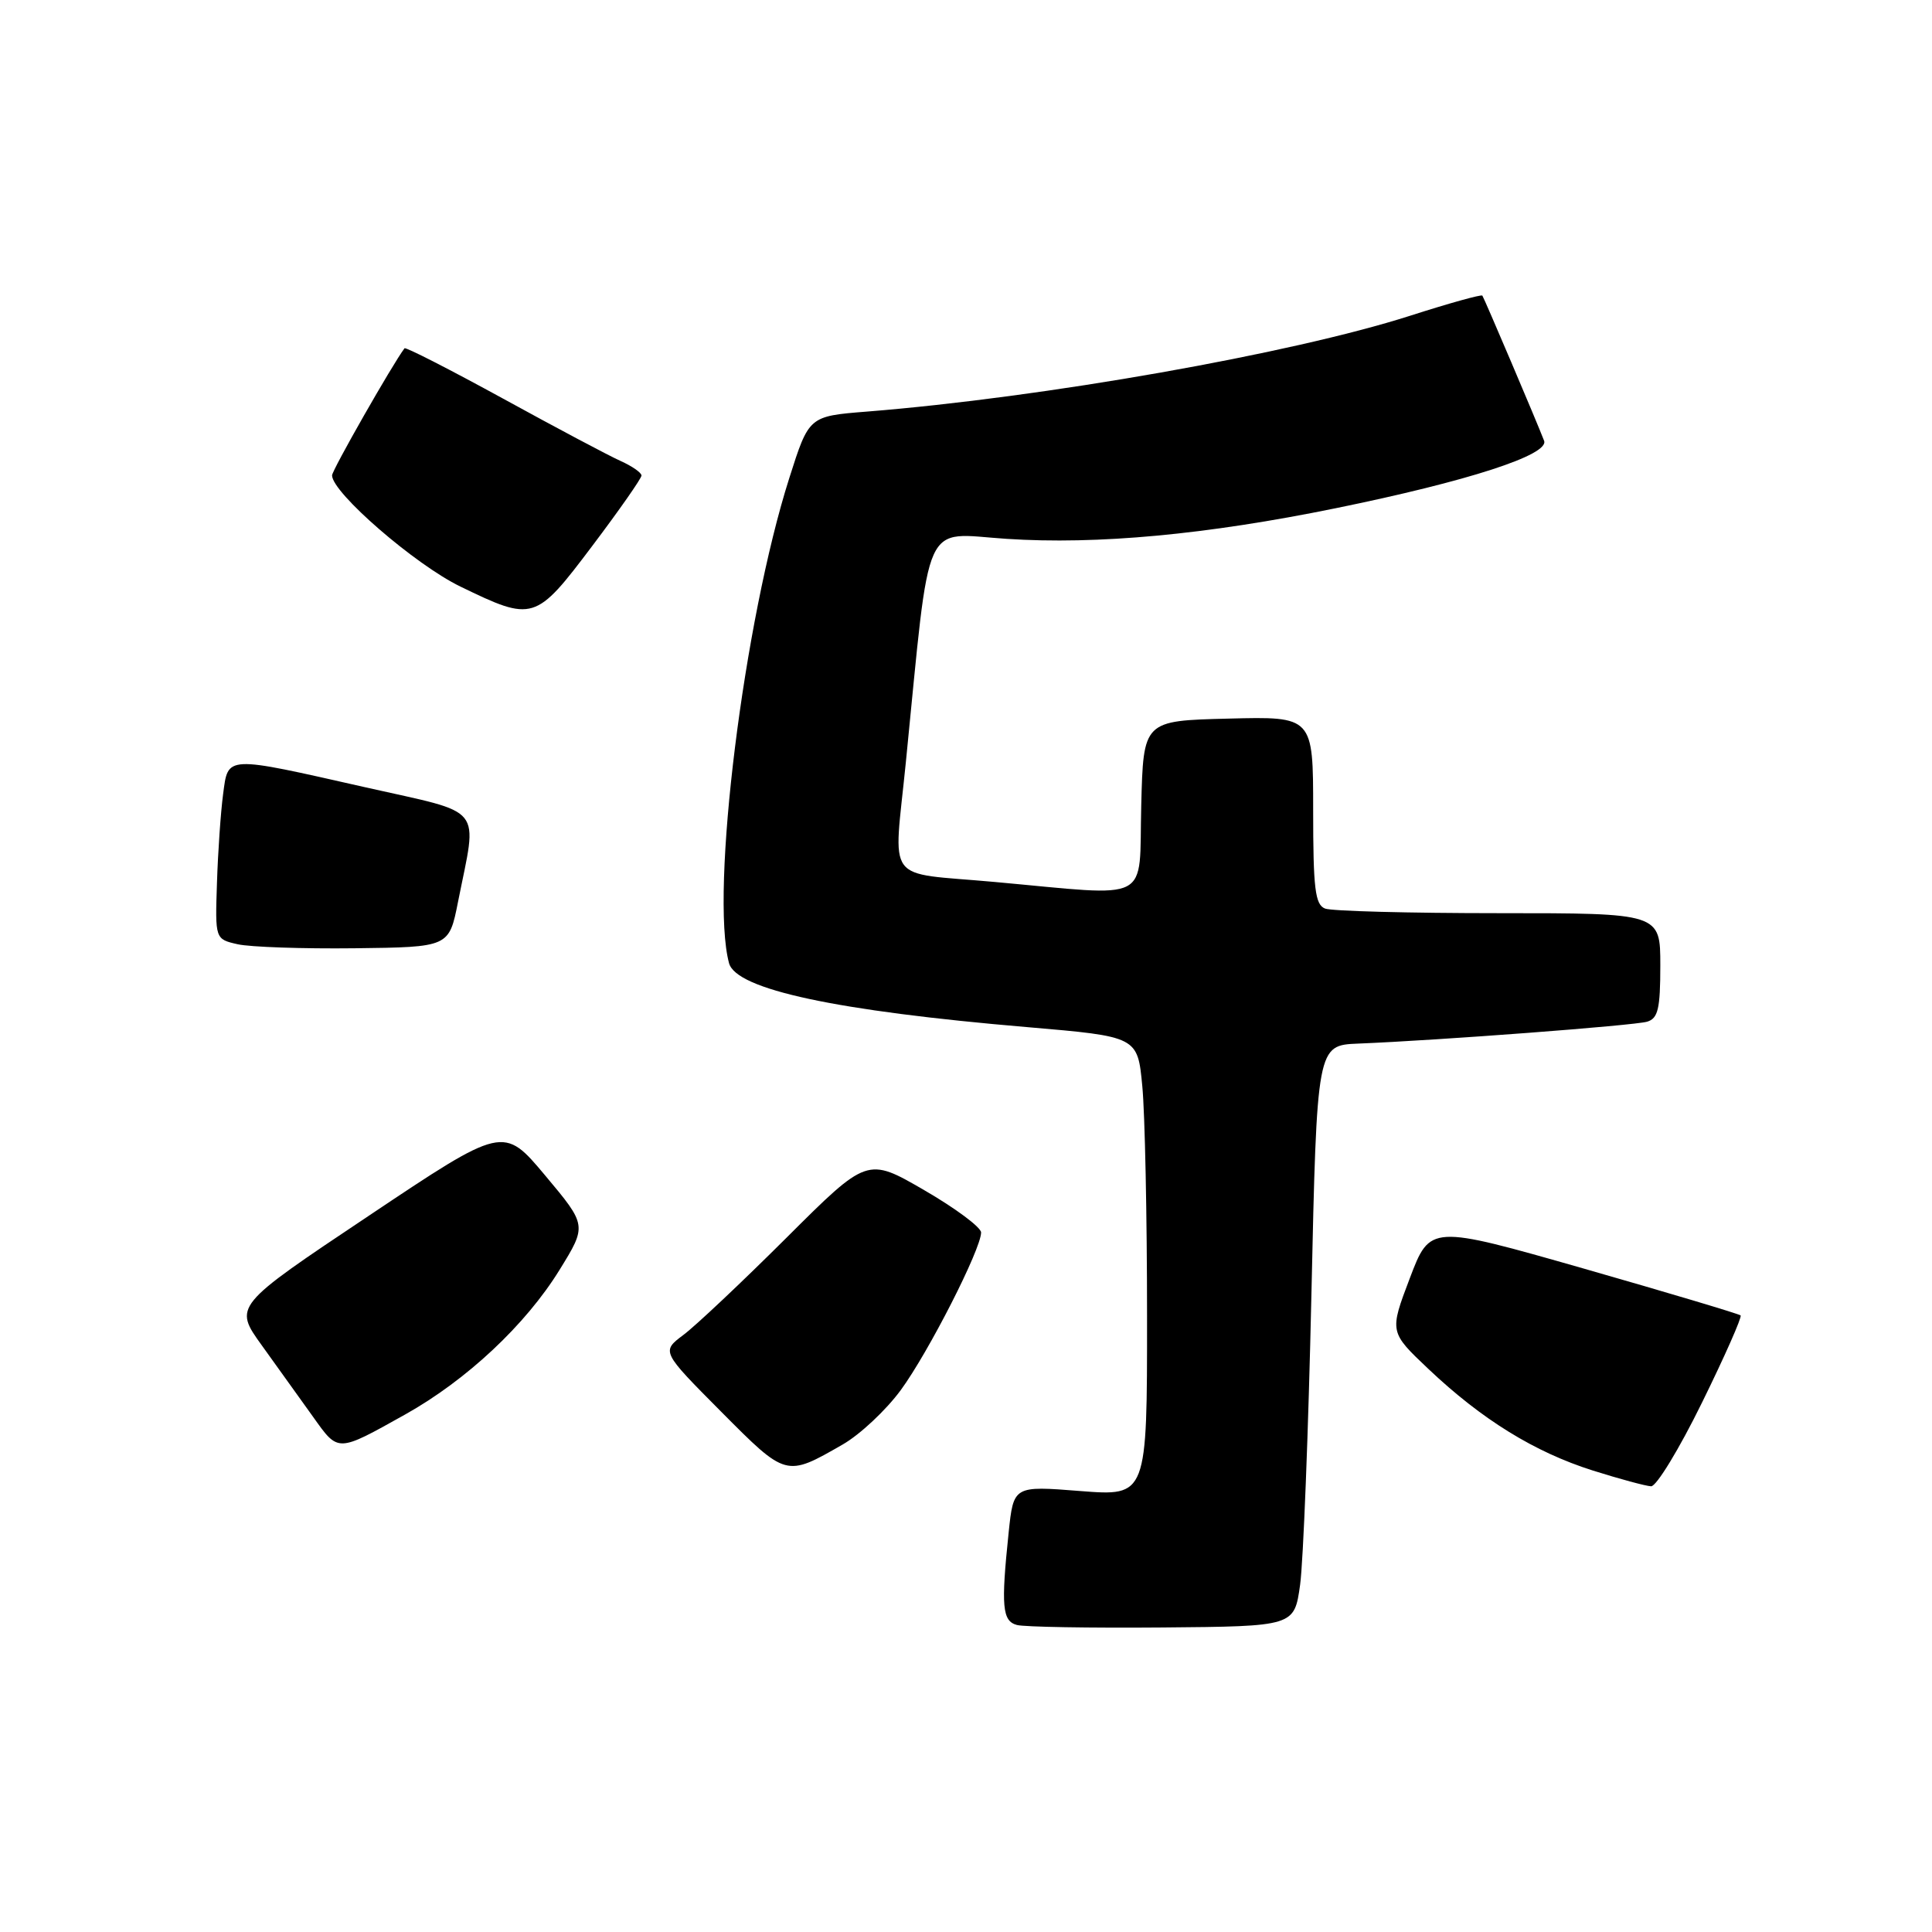 <?xml version="1.0" encoding="UTF-8" standalone="no"?>
<!DOCTYPE svg PUBLIC "-//W3C//DTD SVG 1.1//EN" "http://www.w3.org/Graphics/SVG/1.1/DTD/svg11.dtd" >
<svg xmlns="http://www.w3.org/2000/svg" xmlns:xlink="http://www.w3.org/1999/xlink" version="1.1" viewBox="0 0 256 256">
 <g >
 <path fill="currentColor"
d=" M 172.27 210.00 C 172.69 206.97 173.37 189.65 173.77 171.50 C 174.50 138.50 174.50 138.50 180.00 138.28 C 190.66 137.85 216.52 135.89 218.25 135.38 C 219.70 134.95 220.00 133.67 220.00 127.93 C 220.00 121.00 220.00 121.00 198.58 121.00 C 186.80 121.00 176.45 120.73 175.58 120.39 C 174.26 119.88 174.00 117.77 174.00 107.36 C 174.00 94.93 174.00 94.93 162.75 95.22 C 151.50 95.50 151.50 95.50 151.22 106.75 C 150.89 119.85 152.94 118.78 131.75 116.86 C 117.02 115.52 118.40 117.39 120.03 101.00 C 123.33 67.91 122.09 70.67 133.38 71.40 C 145.40 72.19 159.87 70.84 177.00 67.34 C 194.54 63.76 205.32 60.26 204.60 58.40 C 203.65 55.92 196.67 39.52 196.42 39.17 C 196.29 38.99 191.98 40.19 186.84 41.84 C 171.09 46.88 138.28 52.67 114.84 54.54 C 107.19 55.15 107.19 55.15 104.59 63.33 C 98.55 82.28 94.08 118.25 96.60 127.62 C 97.53 131.11 110.78 133.95 136.12 136.10 C 150.74 137.35 150.74 137.35 151.36 143.92 C 151.71 147.54 151.99 161.25 151.99 174.38 C 152.00 198.26 152.00 198.26 143.15 197.57 C 134.30 196.87 134.30 196.87 133.65 203.08 C 132.63 212.85 132.80 214.80 134.75 215.32 C 135.71 215.58 144.38 215.73 154.00 215.65 C 171.50 215.50 171.50 215.50 172.27 210.00 Z  M 225.53 185.84 C 228.55 179.70 230.84 174.51 230.64 174.30 C 230.43 174.10 221.09 171.31 209.88 168.10 C 189.50 162.28 189.50 162.28 186.80 169.39 C 184.10 176.50 184.10 176.50 189.30 181.42 C 196.36 188.10 203.34 192.41 211.05 194.85 C 214.60 195.97 218.08 196.91 218.78 196.94 C 219.48 196.97 222.52 191.98 225.53 185.84 Z  M 111.65 191.41 C 113.94 190.10 117.41 186.85 119.36 184.19 C 123.02 179.20 130.00 165.51 130.00 163.31 C 130.00 162.63 126.61 160.10 122.46 157.70 C 114.92 153.33 114.92 153.33 104.21 164.01 C 98.32 169.88 92.18 175.67 90.56 176.88 C 87.63 179.08 87.63 179.08 95.54 187.04 C 104.20 195.75 104.12 195.73 111.65 191.41 Z  M 53.68 187.43 C 61.82 182.88 69.64 175.56 74.14 168.27 C 77.78 162.37 77.78 162.37 72.25 155.77 C 66.71 149.16 66.71 149.16 48.83 161.12 C 30.94 173.07 30.94 173.07 34.72 178.31 C 36.80 181.20 39.85 185.45 41.50 187.76 C 44.86 192.47 44.64 192.48 53.68 187.43 Z  M 60.69 119.50 C 63.27 106.52 64.41 107.93 48.50 104.34 C 29.69 100.09 30.25 100.06 29.56 105.25 C 29.25 107.59 28.88 112.86 28.75 116.97 C 28.50 124.44 28.50 124.44 31.50 125.12 C 33.15 125.49 40.12 125.73 47.00 125.65 C 59.50 125.50 59.50 125.50 60.69 119.50 Z  M 78.47 72.35 C 82.06 67.59 85.00 63.39 85.00 63.01 C 85.00 62.63 83.76 61.77 82.25 61.09 C 80.74 60.42 73.73 56.70 66.68 52.83 C 59.63 48.97 53.75 45.96 53.60 46.15 C 52.00 48.27 44.00 62.30 44.00 62.99 C 44.00 65.28 55.01 74.82 61.00 77.72 C 70.67 82.41 70.95 82.32 78.47 72.35 Z "/>
</g>
</svg>